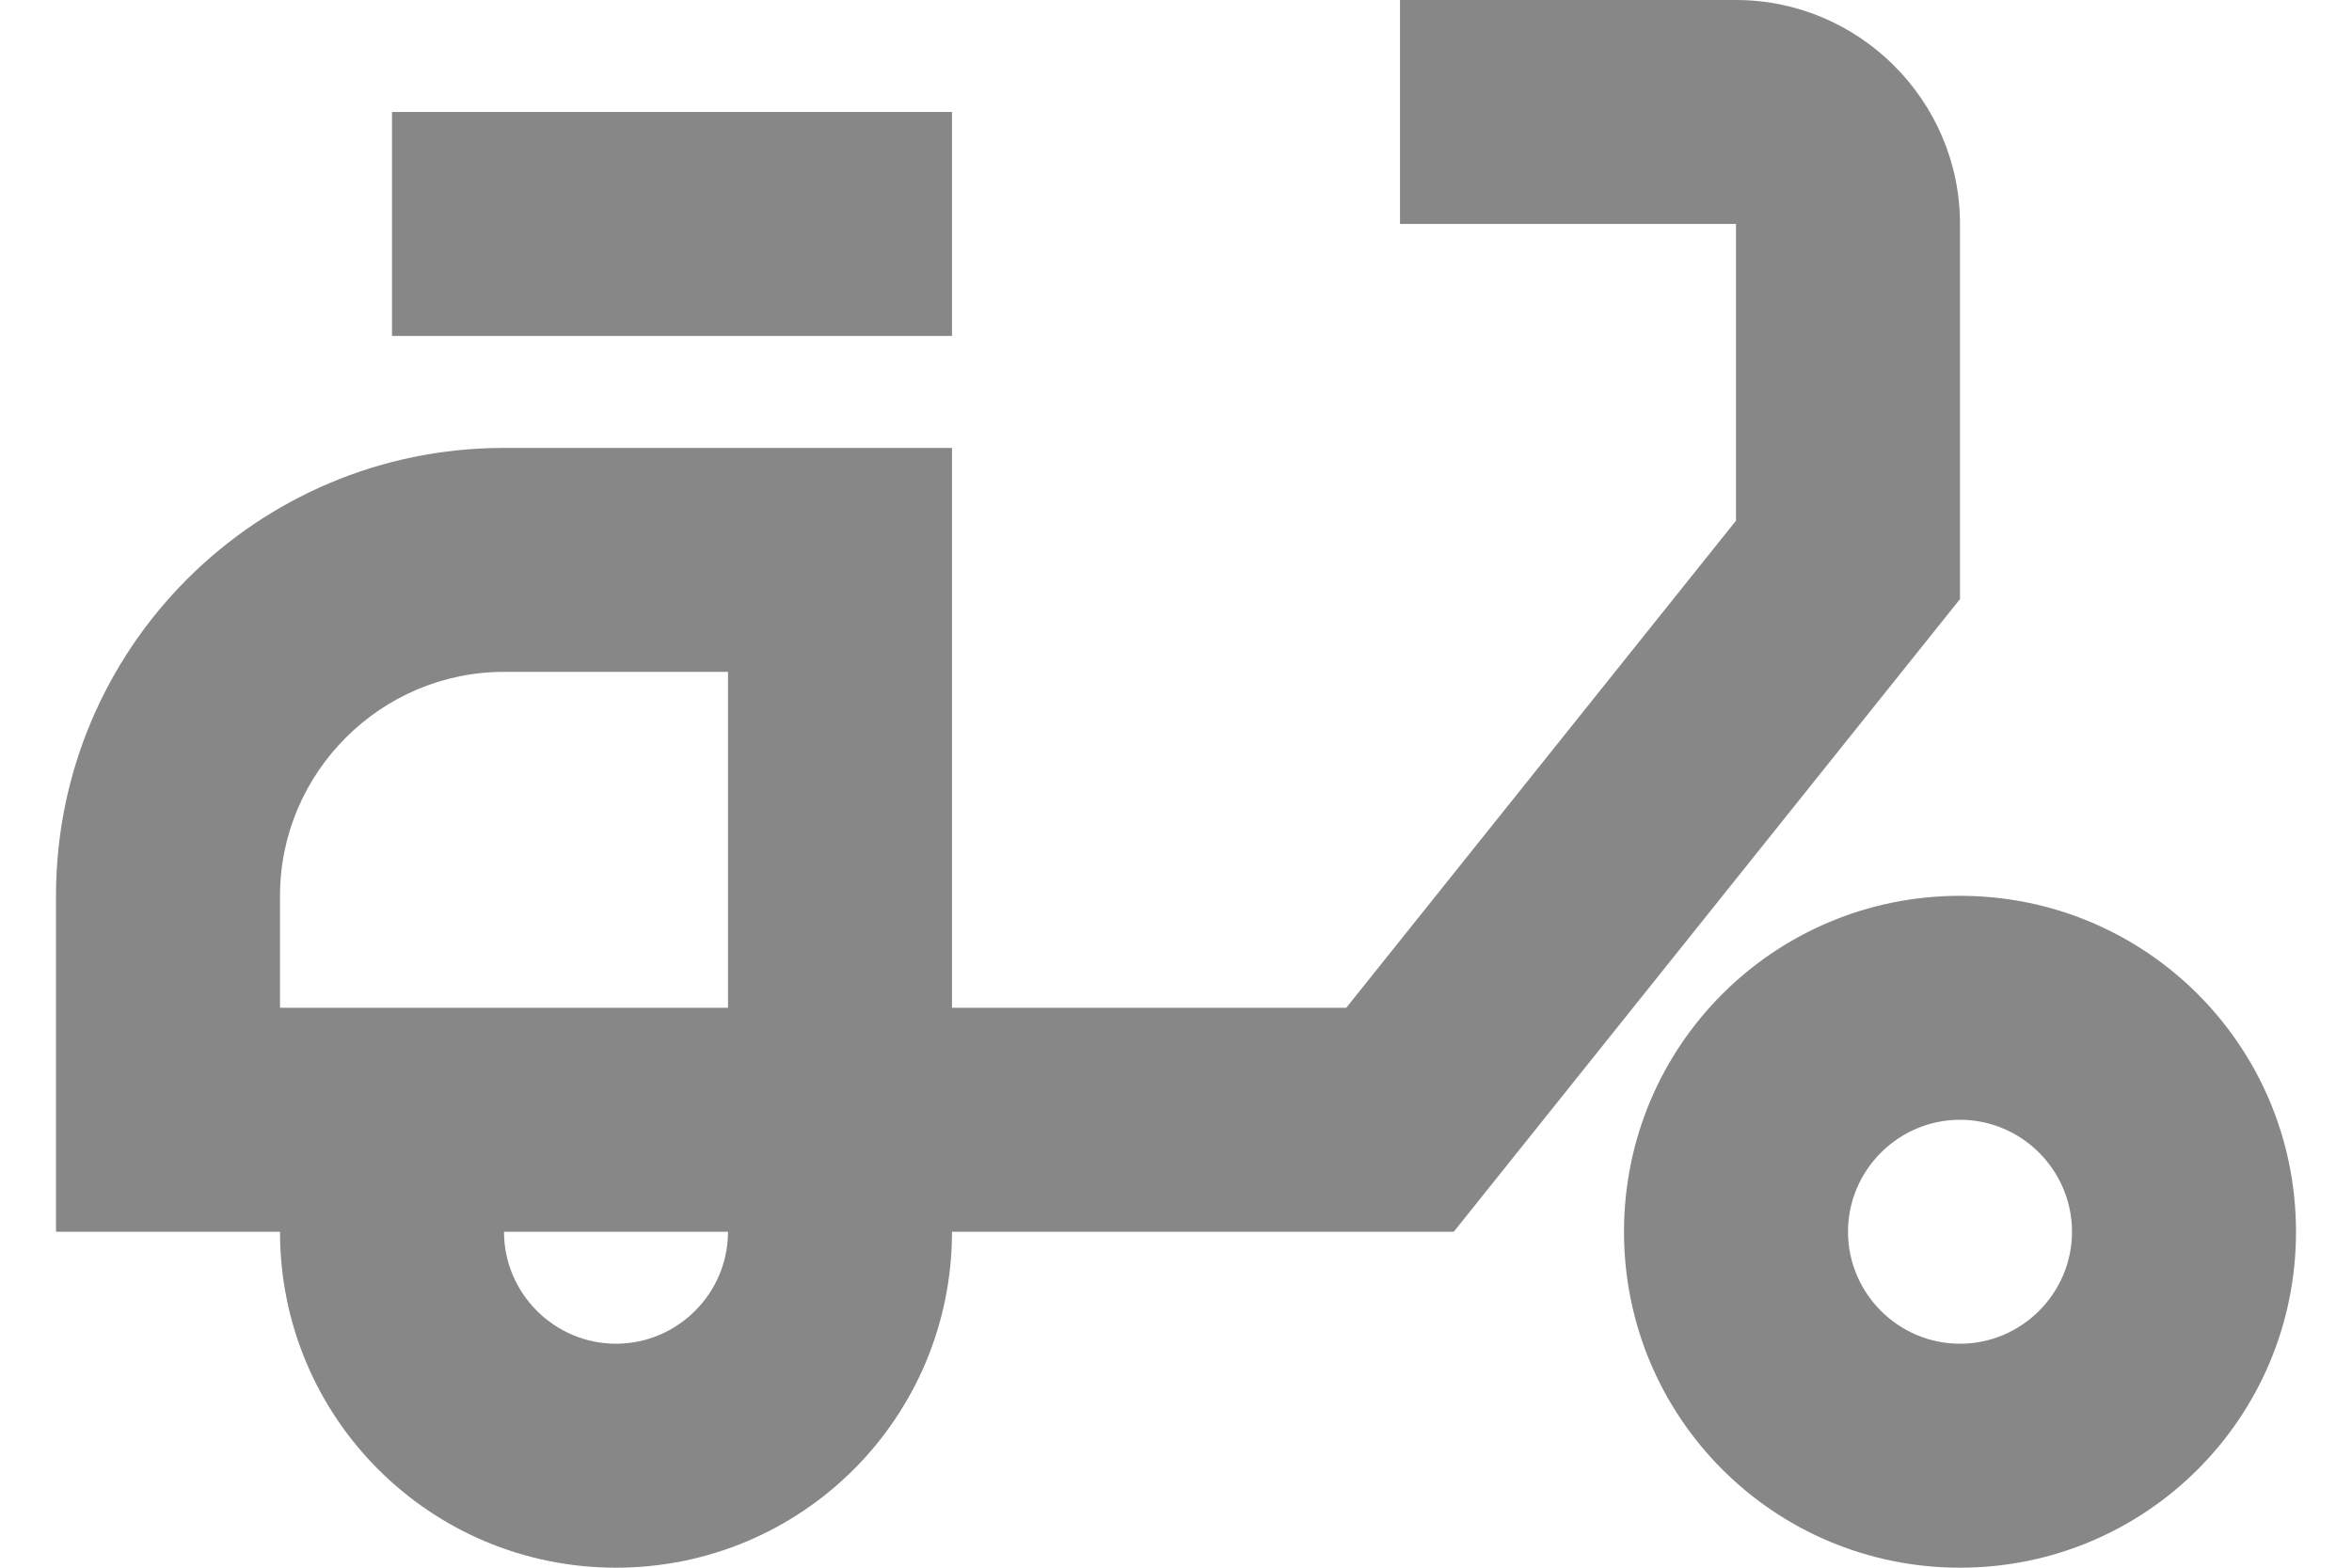 <svg width="21" height="14" viewBox="0 0 21 14" fill="currentColor" xmlns="http://www.w3.org/2000/svg">
<path d="M17.5 2C17.5 0.9 16.6 0 15.5 0H12.5V2H15.5V4.65L12.02 9H8.5V4H4.5C2.29 4 0.5 5.79 0.5 8V11H2.5C2.5 12.66 3.84 14 5.5 14C7.16 14 8.5 12.66 8.5 11H12.98L17.5 5.35V2ZM2.5 9V8C2.5 6.9 3.4 6 4.5 6H6.5V9H2.5ZM5.5 12C4.95 12 4.5 11.55 4.5 11H6.5C6.5 11.55 6.05 12 5.5 12Z" fill="#878787"/>
<path d="M8.5 1H3.5V3H8.5V1Z" fill="#878787"/>
<path d="M17.5 8C15.84 8 14.5 9.34 14.5 11C14.5 12.66 15.84 14 17.5 14C19.16 14 20.5 12.66 20.5 11C20.5 9.34 19.16 8 17.5 8ZM17.5 12C16.95 12 16.5 11.55 16.5 11C16.5 10.45 16.95 10 17.5 10C18.05 10 18.5 10.45 18.5 11C18.5 11.55 18.05 12 17.5 12Z" fill="#878787"/>
</svg>
